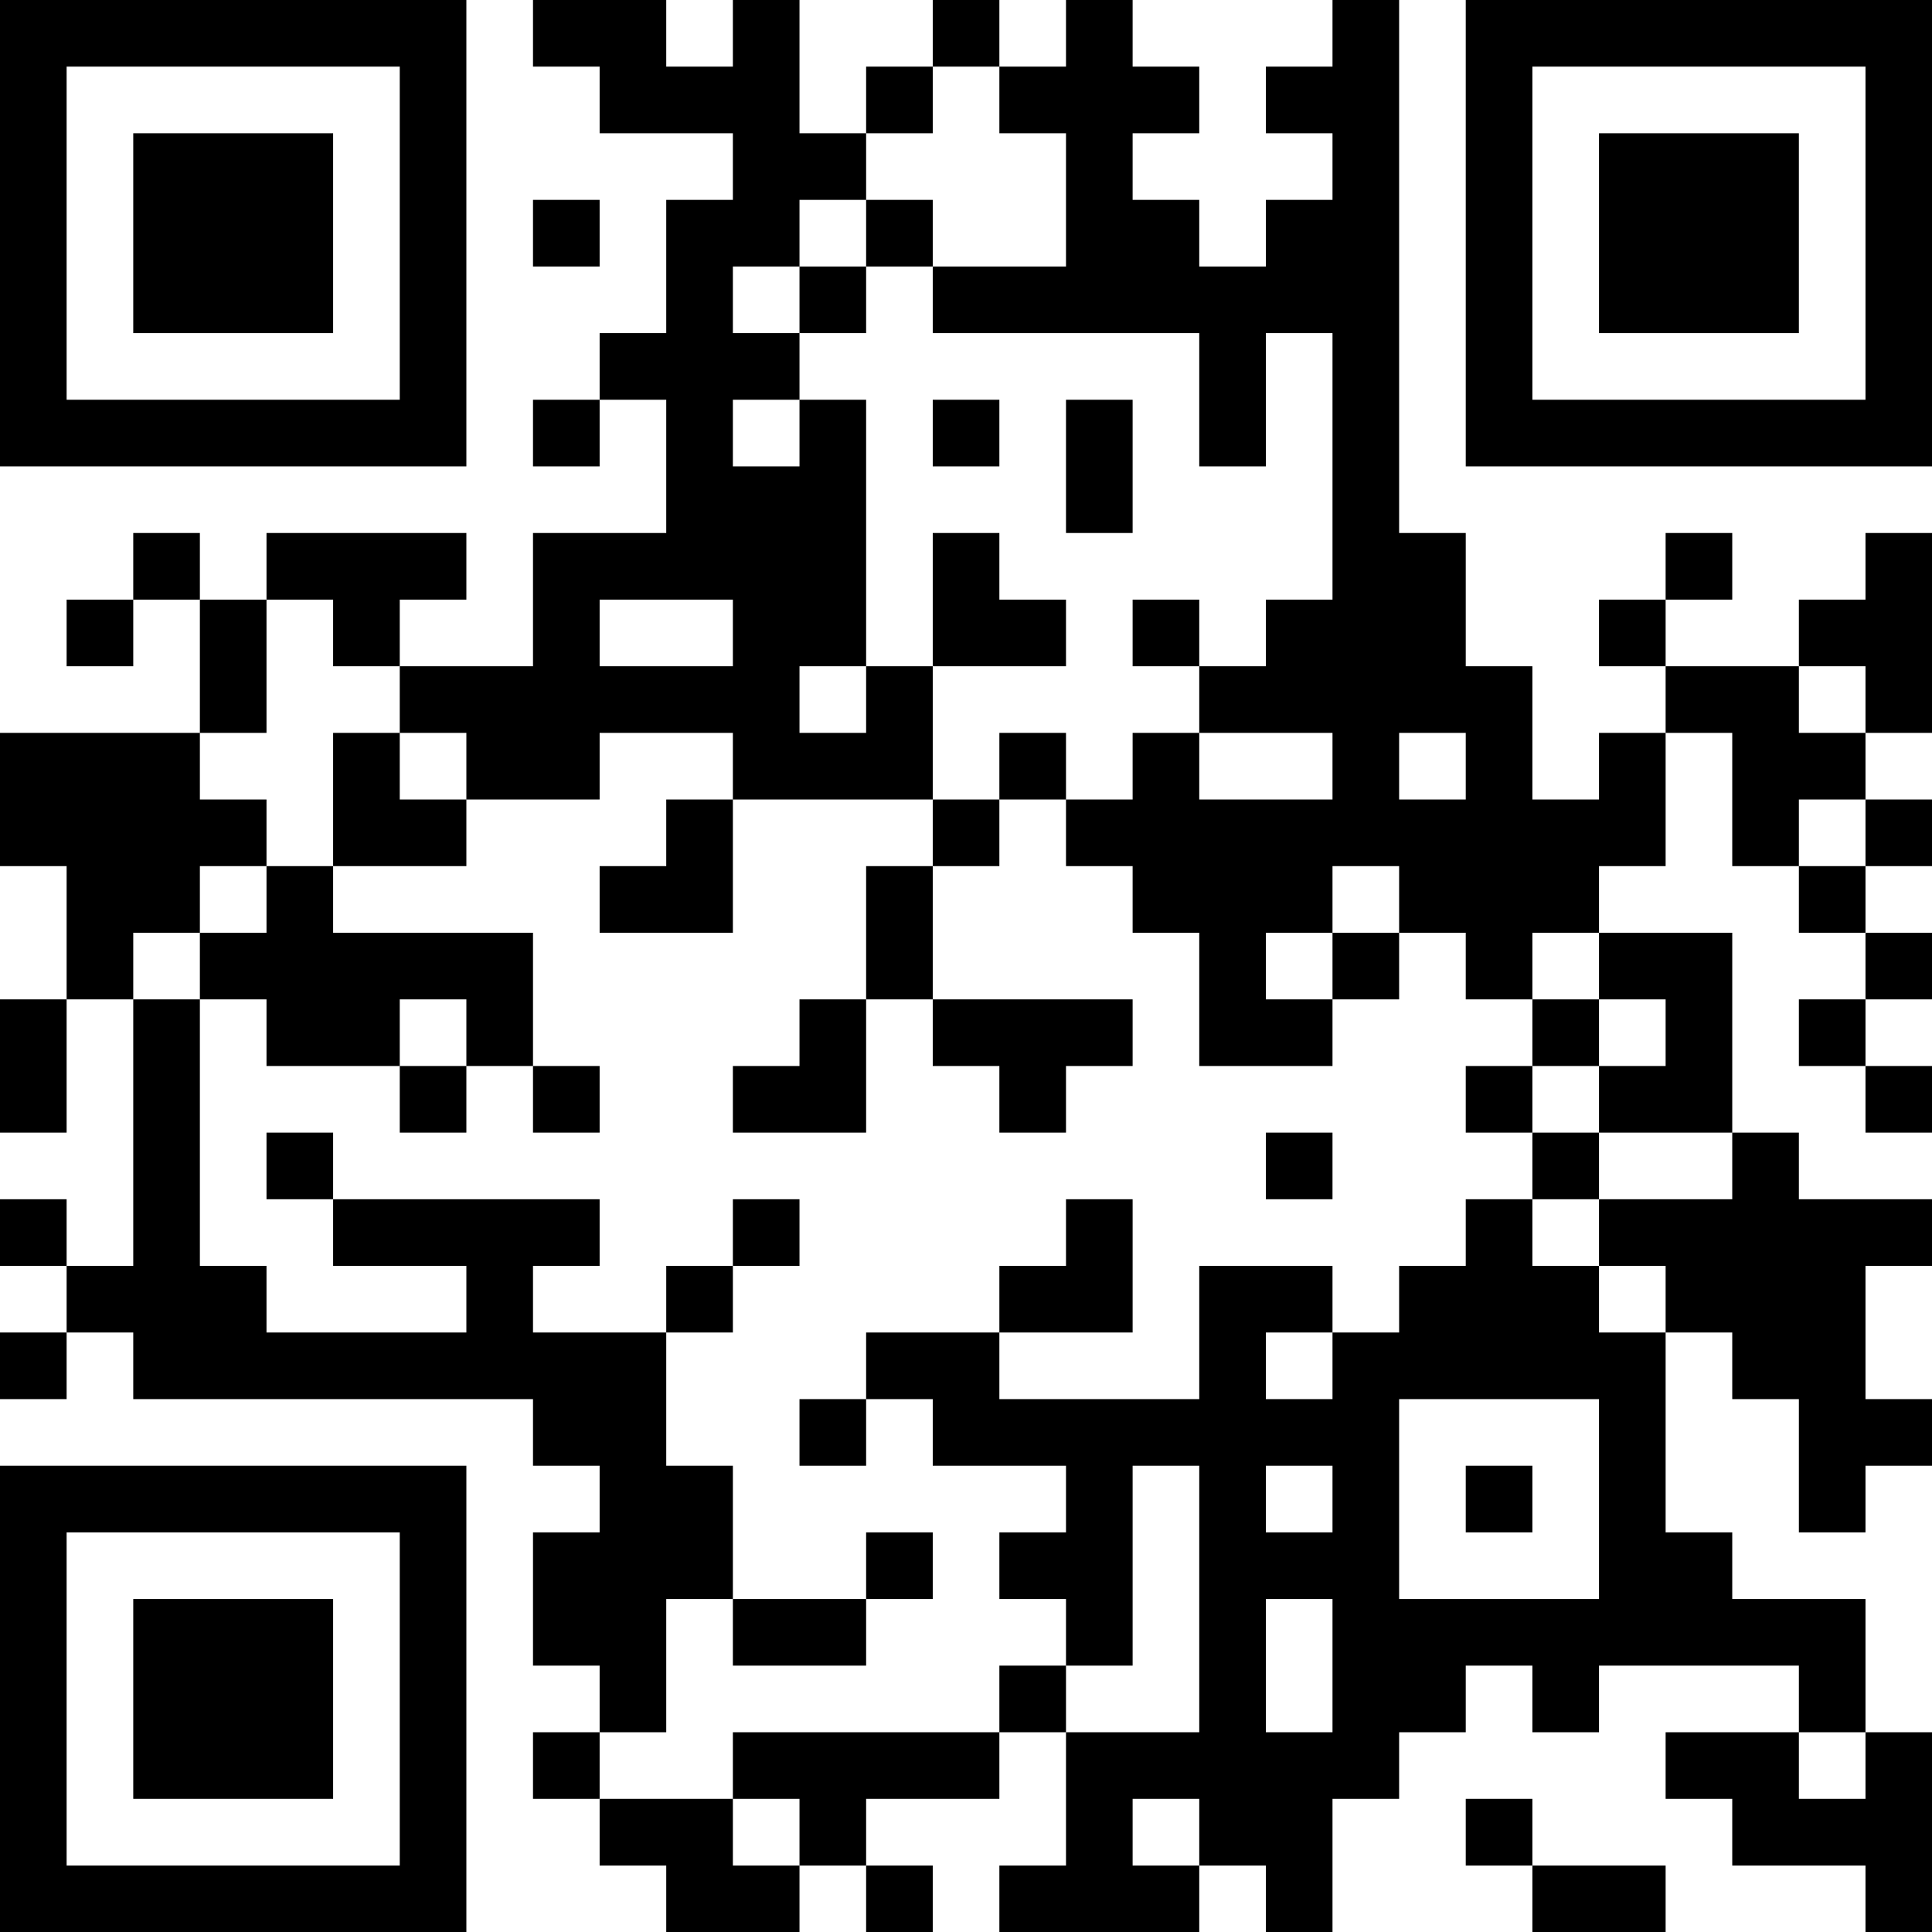 <?xml version="1.0" encoding="UTF-8"?>
<svg xmlns="http://www.w3.org/2000/svg" version="1.1" width="200" height="200" viewBox="0 0 200 200"><rect x="0" y="0" width="200" height="200" fill="#ffffff"/><g transform="scale(6.897)"><g transform="translate(0,0)"><path fill-rule="evenodd" d="M8 0L8 1L9 1L9 2L11 2L11 3L10 3L10 5L9 5L9 6L8 6L8 7L9 7L9 6L10 6L10 8L8 8L8 10L6 10L6 9L7 9L7 8L4 8L4 9L3 9L3 8L2 8L2 9L1 9L1 10L2 10L2 9L3 9L3 11L0 11L0 13L1 13L1 15L0 15L0 17L1 17L1 15L2 15L2 19L1 19L1 18L0 18L0 19L1 19L1 20L0 20L0 21L1 21L1 20L2 20L2 21L8 21L8 22L9 22L9 23L8 23L8 25L9 25L9 26L8 26L8 27L9 27L9 28L10 28L10 29L12 29L12 28L13 28L13 29L14 29L14 28L13 28L13 27L15 27L15 26L16 26L16 28L15 28L15 29L18 29L18 28L19 28L19 29L20 29L20 27L21 27L21 26L22 26L22 25L23 25L23 26L24 26L24 25L27 25L27 26L25 26L25 27L26 27L26 28L28 28L28 29L29 29L29 26L28 26L28 24L26 24L26 23L25 23L25 20L26 20L26 21L27 21L27 23L28 23L28 22L29 22L29 21L28 21L28 19L29 19L29 18L27 18L27 17L26 17L26 14L24 14L24 13L25 13L25 11L26 11L26 13L27 13L27 14L28 14L28 15L27 15L27 16L28 16L28 17L29 17L29 16L28 16L28 15L29 15L29 14L28 14L28 13L29 13L29 12L28 12L28 11L29 11L29 8L28 8L28 9L27 9L27 10L25 10L25 9L26 9L26 8L25 8L25 9L24 9L24 10L25 10L25 11L24 11L24 12L23 12L23 10L22 10L22 8L21 8L21 0L20 0L20 1L19 1L19 2L20 2L20 3L19 3L19 4L18 4L18 3L17 3L17 2L18 2L18 1L17 1L17 0L16 0L16 1L15 1L15 0L14 0L14 1L13 1L13 2L12 2L12 0L11 0L11 1L10 1L10 0ZM14 1L14 2L13 2L13 3L12 3L12 4L11 4L11 5L12 5L12 6L11 6L11 7L12 7L12 6L13 6L13 10L12 10L12 11L13 11L13 10L14 10L14 12L11 12L11 11L9 11L9 12L7 12L7 11L6 11L6 10L5 10L5 9L4 9L4 11L3 11L3 12L4 12L4 13L3 13L3 14L2 14L2 15L3 15L3 19L4 19L4 20L7 20L7 19L5 19L5 18L9 18L9 19L8 19L8 20L10 20L10 22L11 22L11 24L10 24L10 26L9 26L9 27L11 27L11 28L12 28L12 27L11 27L11 26L15 26L15 25L16 25L16 26L18 26L18 22L17 22L17 25L16 25L16 24L15 24L15 23L16 23L16 22L14 22L14 21L13 21L13 20L15 20L15 21L18 21L18 19L20 19L20 20L19 20L19 21L20 21L20 20L21 20L21 19L22 19L22 18L23 18L23 19L24 19L24 20L25 20L25 19L24 19L24 18L26 18L26 17L24 17L24 16L25 16L25 15L24 15L24 14L23 14L23 15L22 15L22 14L21 14L21 13L20 13L20 14L19 14L19 15L20 15L20 16L18 16L18 14L17 14L17 13L16 13L16 12L17 12L17 11L18 11L18 12L20 12L20 11L18 11L18 10L19 10L19 9L20 9L20 5L19 5L19 7L18 7L18 5L14 5L14 4L16 4L16 2L15 2L15 1ZM8 3L8 4L9 4L9 3ZM13 3L13 4L12 4L12 5L13 5L13 4L14 4L14 3ZM14 6L14 7L15 7L15 6ZM16 6L16 8L17 8L17 6ZM14 8L14 10L16 10L16 9L15 9L15 8ZM9 9L9 10L11 10L11 9ZM17 9L17 10L18 10L18 9ZM27 10L27 11L28 11L28 10ZM5 11L5 13L4 13L4 14L3 14L3 15L4 15L4 16L6 16L6 17L7 17L7 16L8 16L8 17L9 17L9 16L8 16L8 14L5 14L5 13L7 13L7 12L6 12L6 11ZM15 11L15 12L14 12L14 13L13 13L13 15L12 15L12 16L11 16L11 17L13 17L13 15L14 15L14 16L15 16L15 17L16 17L16 16L17 16L17 15L14 15L14 13L15 13L15 12L16 12L16 11ZM21 11L21 12L22 12L22 11ZM10 12L10 13L9 13L9 14L11 14L11 12ZM27 12L27 13L28 13L28 12ZM20 14L20 15L21 15L21 14ZM6 15L6 16L7 16L7 15ZM23 15L23 16L22 16L22 17L23 17L23 18L24 18L24 17L23 17L23 16L24 16L24 15ZM4 17L4 18L5 18L5 17ZM19 17L19 18L20 18L20 17ZM11 18L11 19L10 19L10 20L11 20L11 19L12 19L12 18ZM16 18L16 19L15 19L15 20L17 20L17 18ZM12 21L12 22L13 22L13 21ZM21 21L21 24L24 24L24 21ZM19 22L19 23L20 23L20 22ZM22 22L22 23L23 23L23 22ZM13 23L13 24L11 24L11 25L13 25L13 24L14 24L14 23ZM19 24L19 26L20 26L20 24ZM27 26L27 27L28 27L28 26ZM17 27L17 28L18 28L18 27ZM22 27L22 28L23 28L23 29L25 29L25 28L23 28L23 27ZM0 0L0 7L7 7L7 0ZM1 1L1 6L6 6L6 1ZM2 2L2 5L5 5L5 2ZM22 0L22 7L29 7L29 0ZM23 1L23 6L28 6L28 1ZM24 2L24 5L27 5L27 2ZM0 22L0 29L7 29L7 22ZM1 23L1 28L6 28L6 23ZM2 24L2 27L5 27L5 24Z" fill="#000000"/></g></g></svg>
